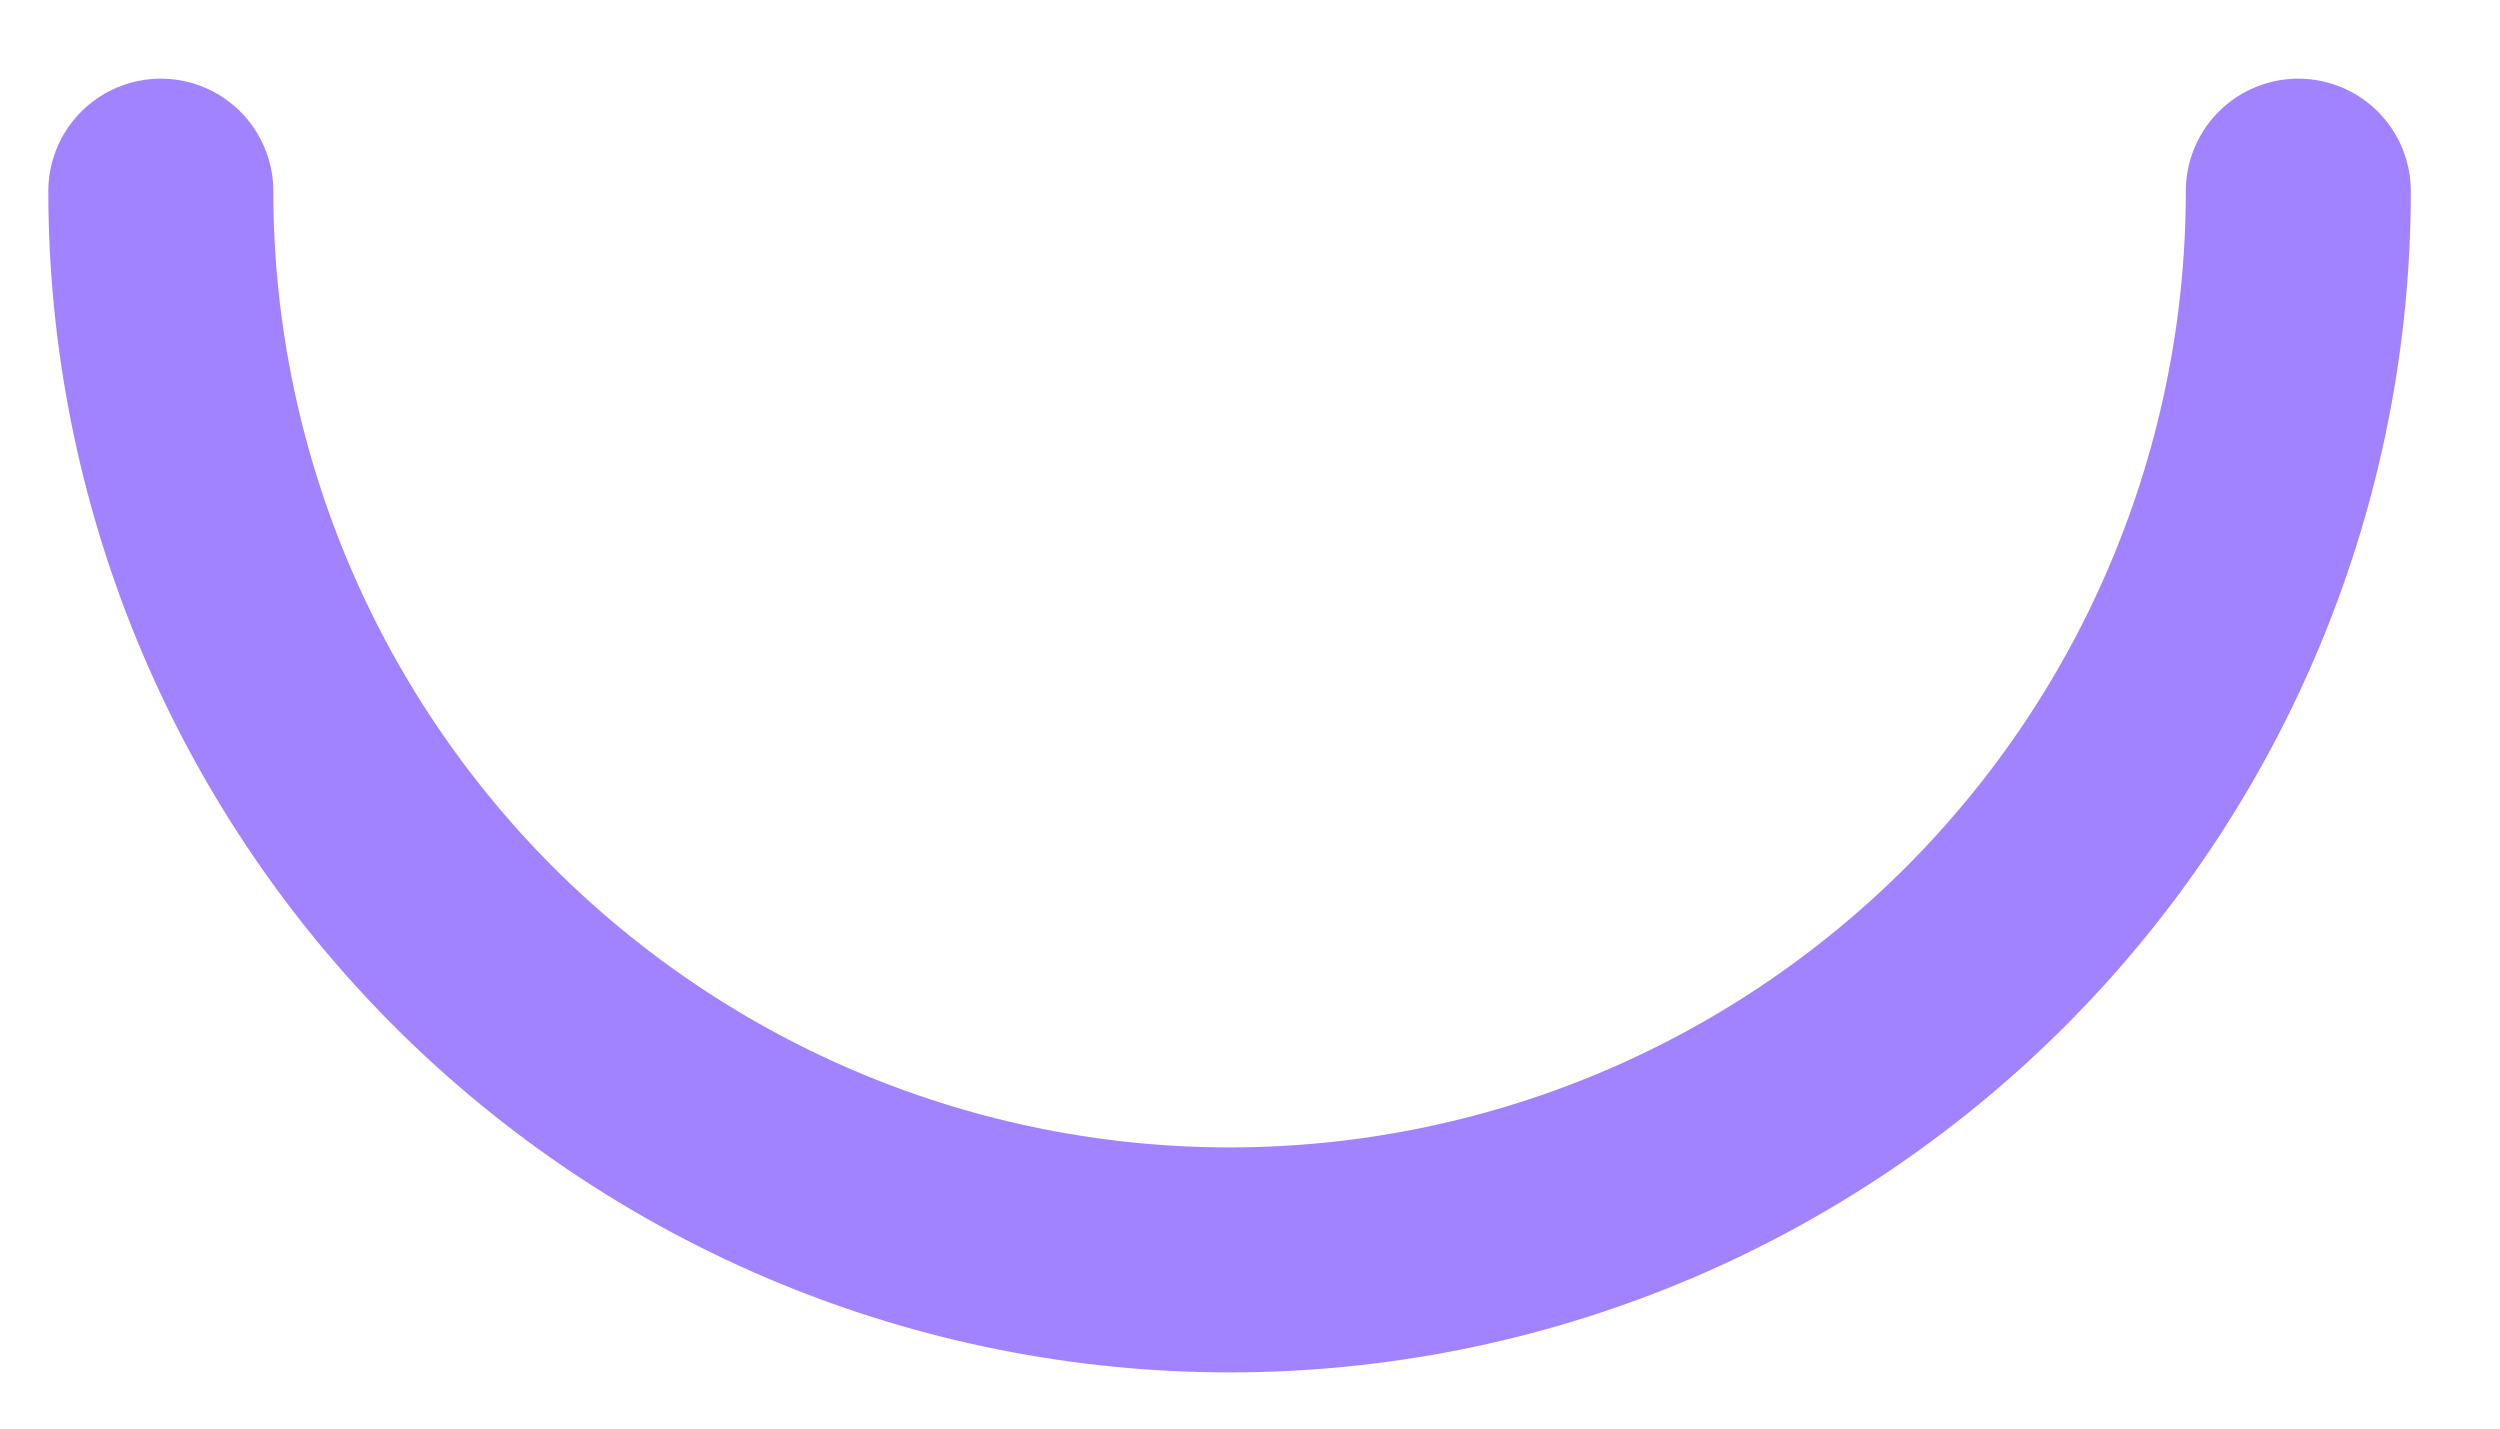 <svg width="28" height="16" viewBox="0 0 28 16" fill="none" xmlns="http://www.w3.org/2000/svg">
<path d="M25.741 2.141C25.741 3.713 25.432 5.269 24.83 6.722C24.229 8.174 23.347 9.493 22.235 10.605C21.124 11.716 19.804 12.598 18.352 13.2C16.9 13.801 15.343 14.111 13.771 14.111C12.199 14.111 10.643 13.801 9.191 13.2C7.738 12.598 6.419 11.716 5.307 10.605C4.196 9.493 3.314 8.174 2.712 6.722C2.111 5.269 1.801 3.713 1.801 2.141" stroke="#A283FF" stroke-width="2.52" stroke-linecap="round"/>
</svg>
